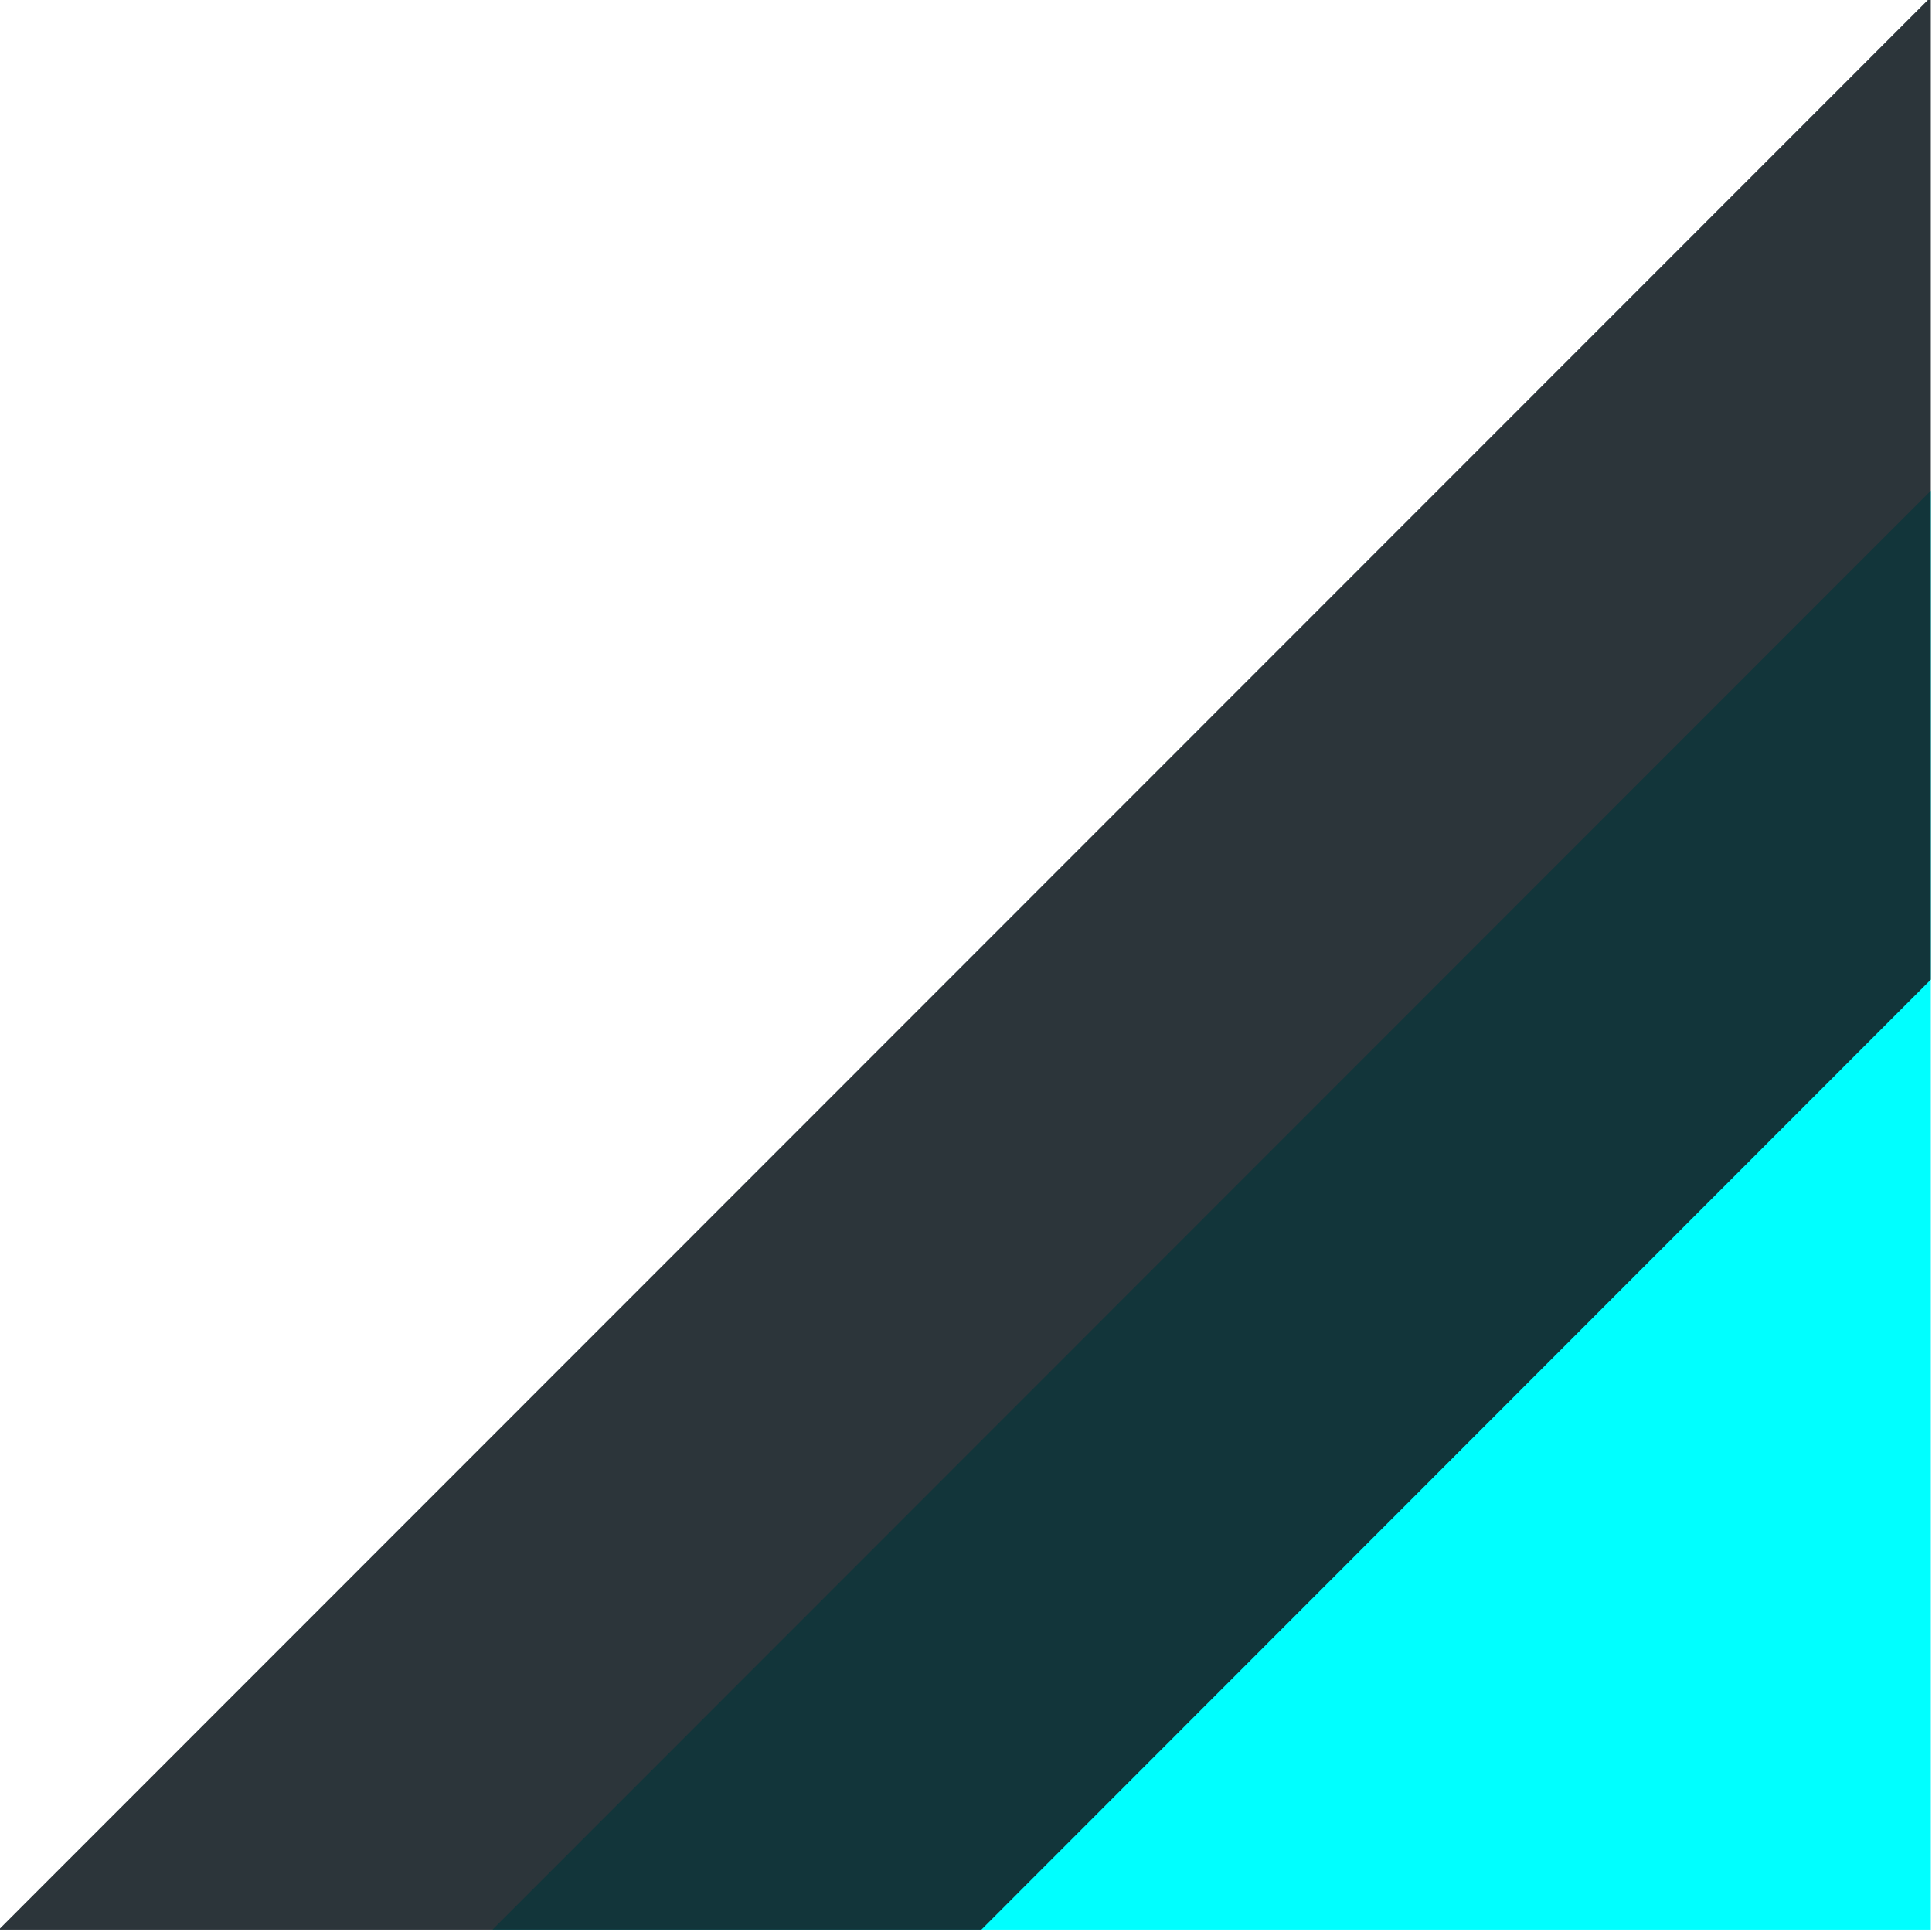 <?xml version="1.0" encoding="utf-8"?>
<!-- Generator: Adobe Illustrator 21.0.0, SVG Export Plug-In . SVG Version: 6.00 Build 0)  -->
<svg version="1.1" id="圖層_1" xmlns="http://www.w3.org/2000/svg" xmlns:xlink="http://www.w3.org/1999/xlink" x="0px" y="0px"
	 viewBox="0 0 326.8 326.8" style="enable-background:new 0 0 326.8 326.8;" xml:space="preserve">
<style type="text/css">
	.st0{fill:#00FFFF;}
	.st1{opacity:0.897;fill:#151F24;enable-background:new    ;}
</style>
<polygon class="st0" points="83.3,326.4 326.6,83 326.6,326.4 "/>
<polygon class="st1" points="166,326.4 -0.2,326.4 326.6,-0.5 326.6,165.7 "/>
</svg>
